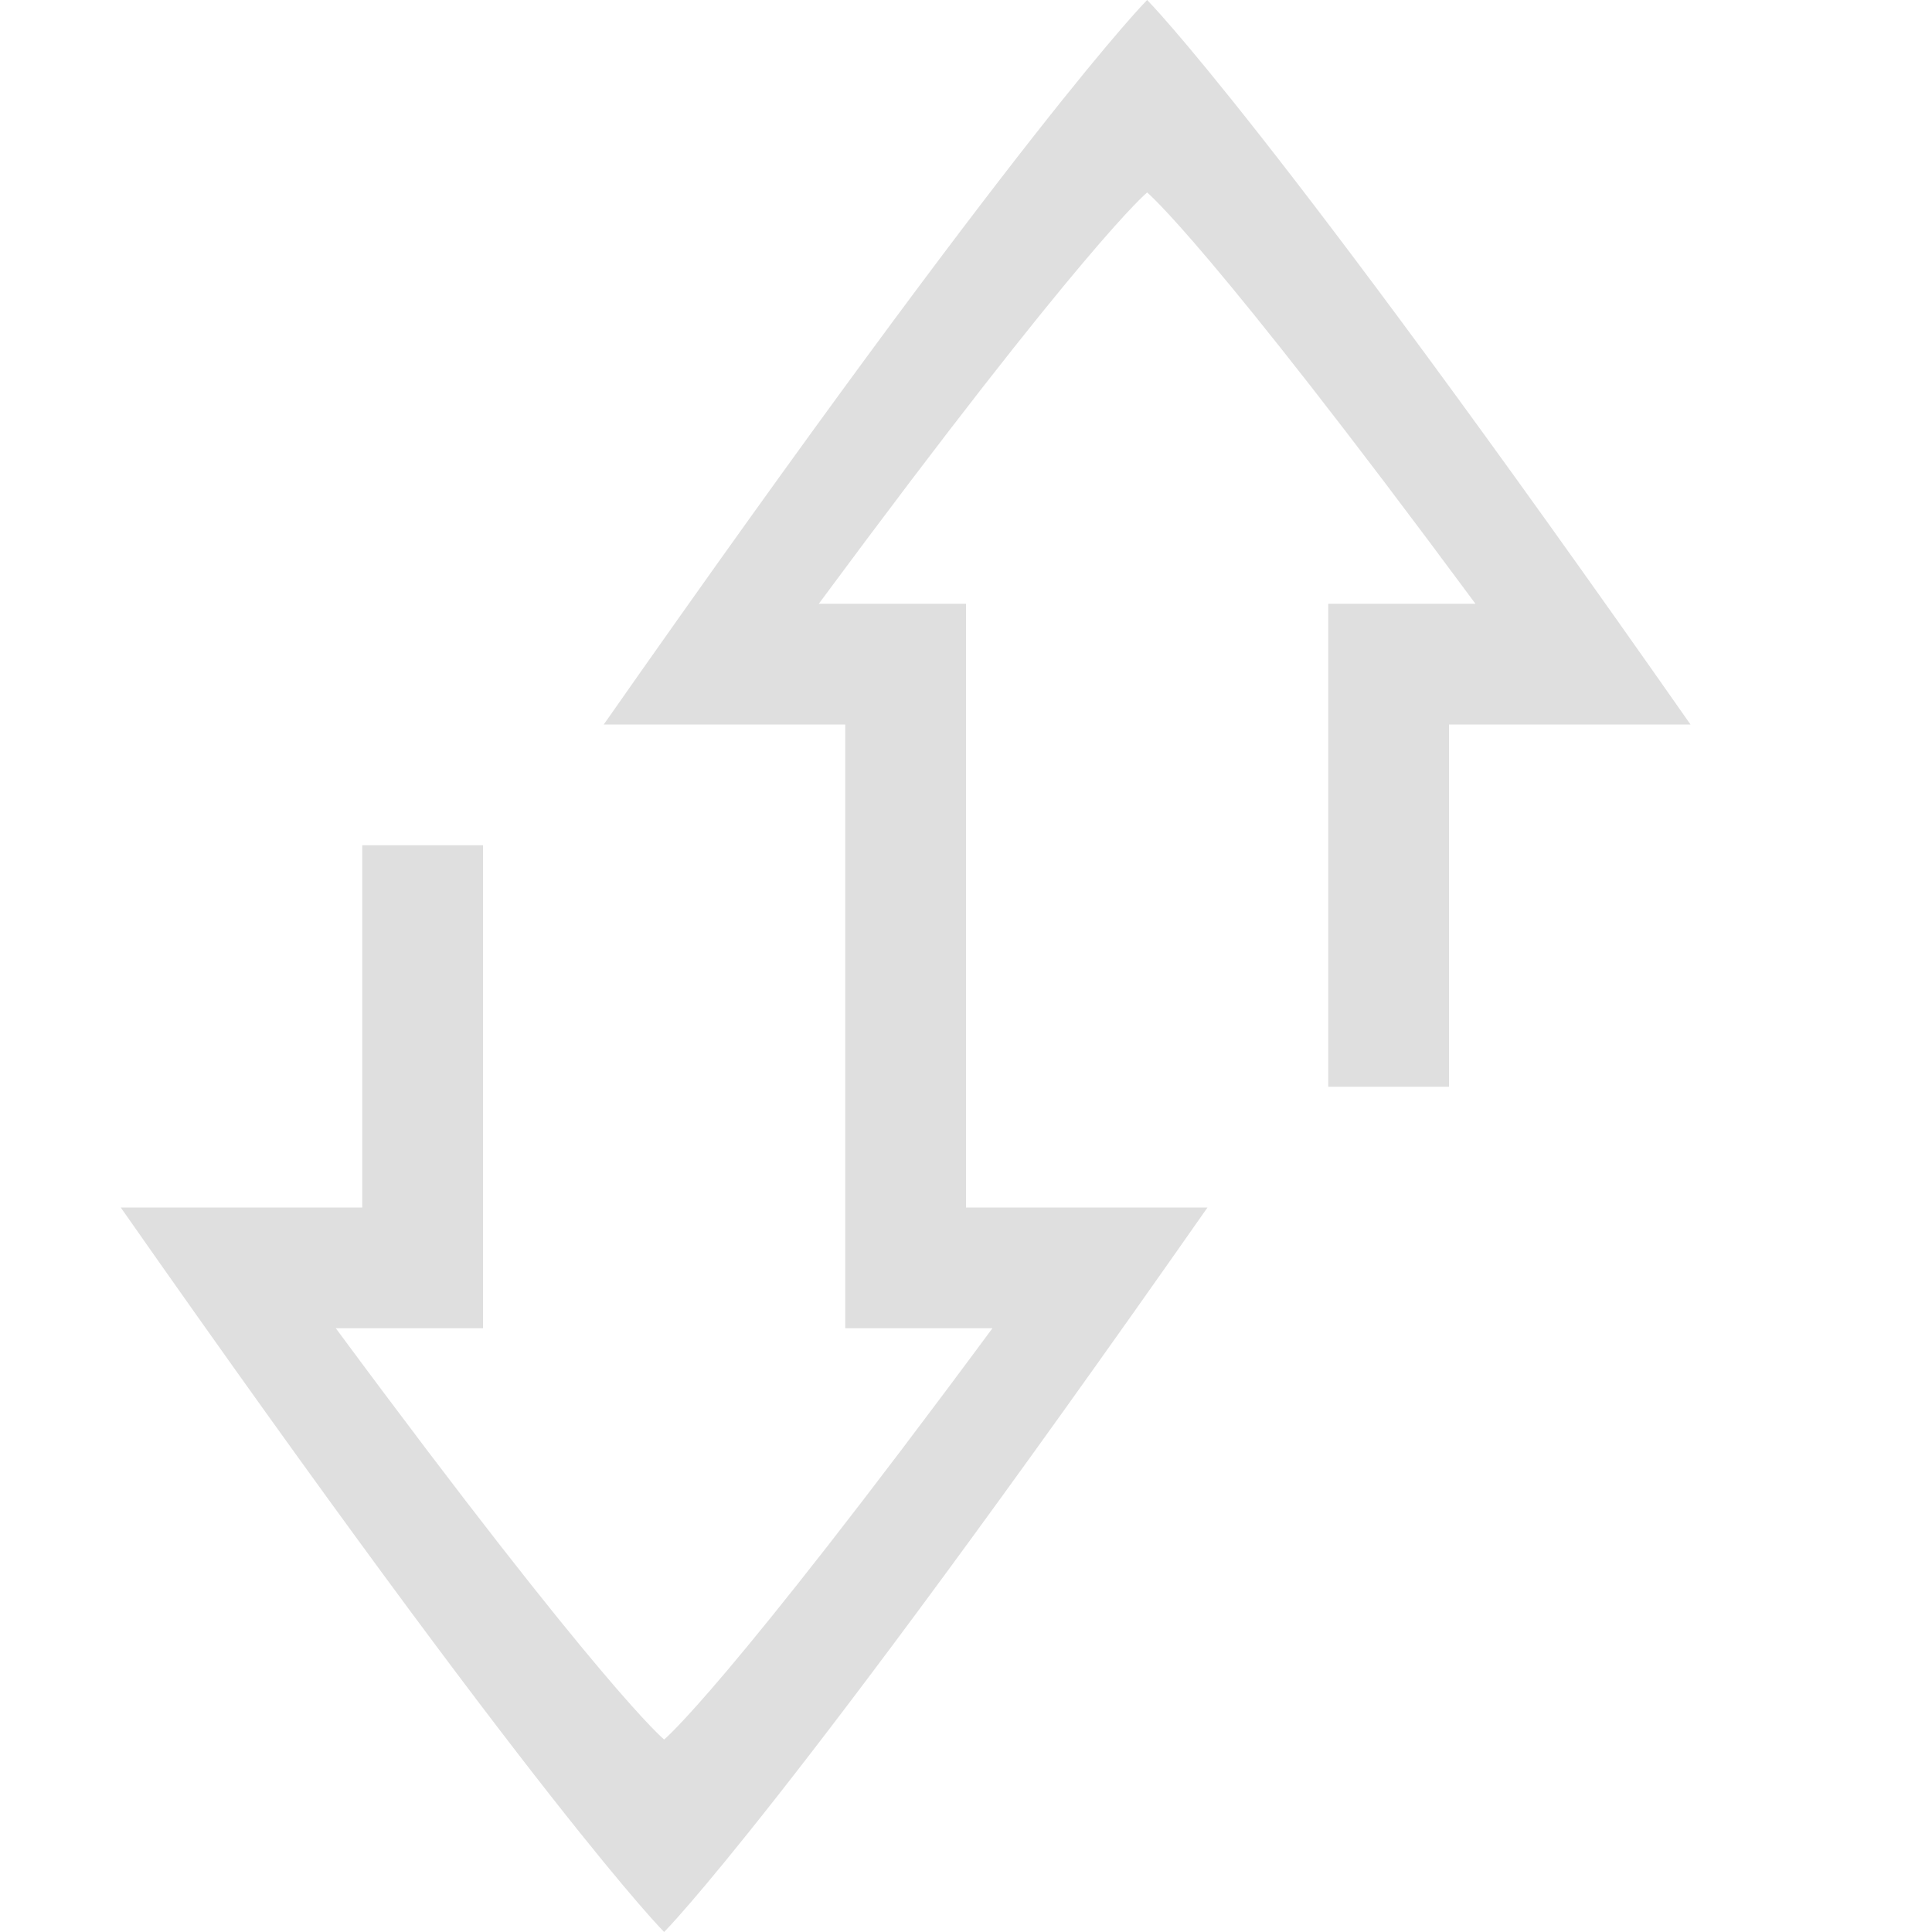 <?xml version="1.0" encoding="UTF-8" standalone="no"?>
<svg
   xmlns:dc="http://purl.org/dc/elements/1.1/"
   xmlns:cc="http://creativecommons.org/ns#"
   xmlns:rdf="http://www.w3.org/1999/02/22-rdf-syntax-ns#"
   xmlns:svg="http://www.w3.org/2000/svg"
   xmlns="http://www.w3.org/2000/svg"
   xmlns:sodipodi="http://sodipodi.sourceforge.net/DTD/sodipodi-0.dtd"
   xmlns:inkscape="http://www.inkscape.org/namespaces/inkscape"
   height="16"
   width="16"
   version="1.1"
   id="svg8"
   sodipodi:docname="network-transmit-receive.svg"
   inkscape:version="0.92.3 (2405546, 2018-03-11)">
  <defs
     id="defs12" />
  <sodipodi:namedview
     pagecolor="#ffffff"
     bordercolor="#666666"
     borderopacity="1"
     objecttolerance="10"
     gridtolerance="10"
     guidetolerance="10"
     inkscape:pageopacity="0"
     inkscape:pageshadow="2"
     inkscape:window-width="640"
     inkscape:window-height="480"
     id="namedview10"
     showgrid="false"
     inkscape:zoom="18.25"
     inkscape:cx="-1.260274"
     inkscape:cy="7.5616438"
     inkscape:current-layer="svg8" />
  <path
     style="color:#000000;fill:#dfdfdf;fill-opacity:1"
     inkscape:connector-curvature="0"
     id="path2"
     d="m 5.5,16 c 0,0 -1,-1 -4.5,-6 H 3 V 7 h 1 v 4 H 2.781 C 5,14 5.5,14.406 5.5,14.406 5.5,14.406 6,14 8.219,11 H 7 V 8 h 1 v 2 h 2 c -3.5,5 -4.5,6 -4.5,6 z" />
  <path
     style="color:#000000;fill:#dfdfdf;fill-opacity:1"
     inkscape:connector-curvature="0"
     id="path4"
     d="m 9.5,0 c 0,0 1,1 4.5,6 H 12 V 9 H 11 V 5 h 1.219 C 10,2 9.5,1.594 9.5,1.594 9.5,1.594 9,2 6.781,5 H 8 V 8 H 7 V 6 H 5 C 8.5,1 9.5,0 9.5,0 Z" />
</svg>
